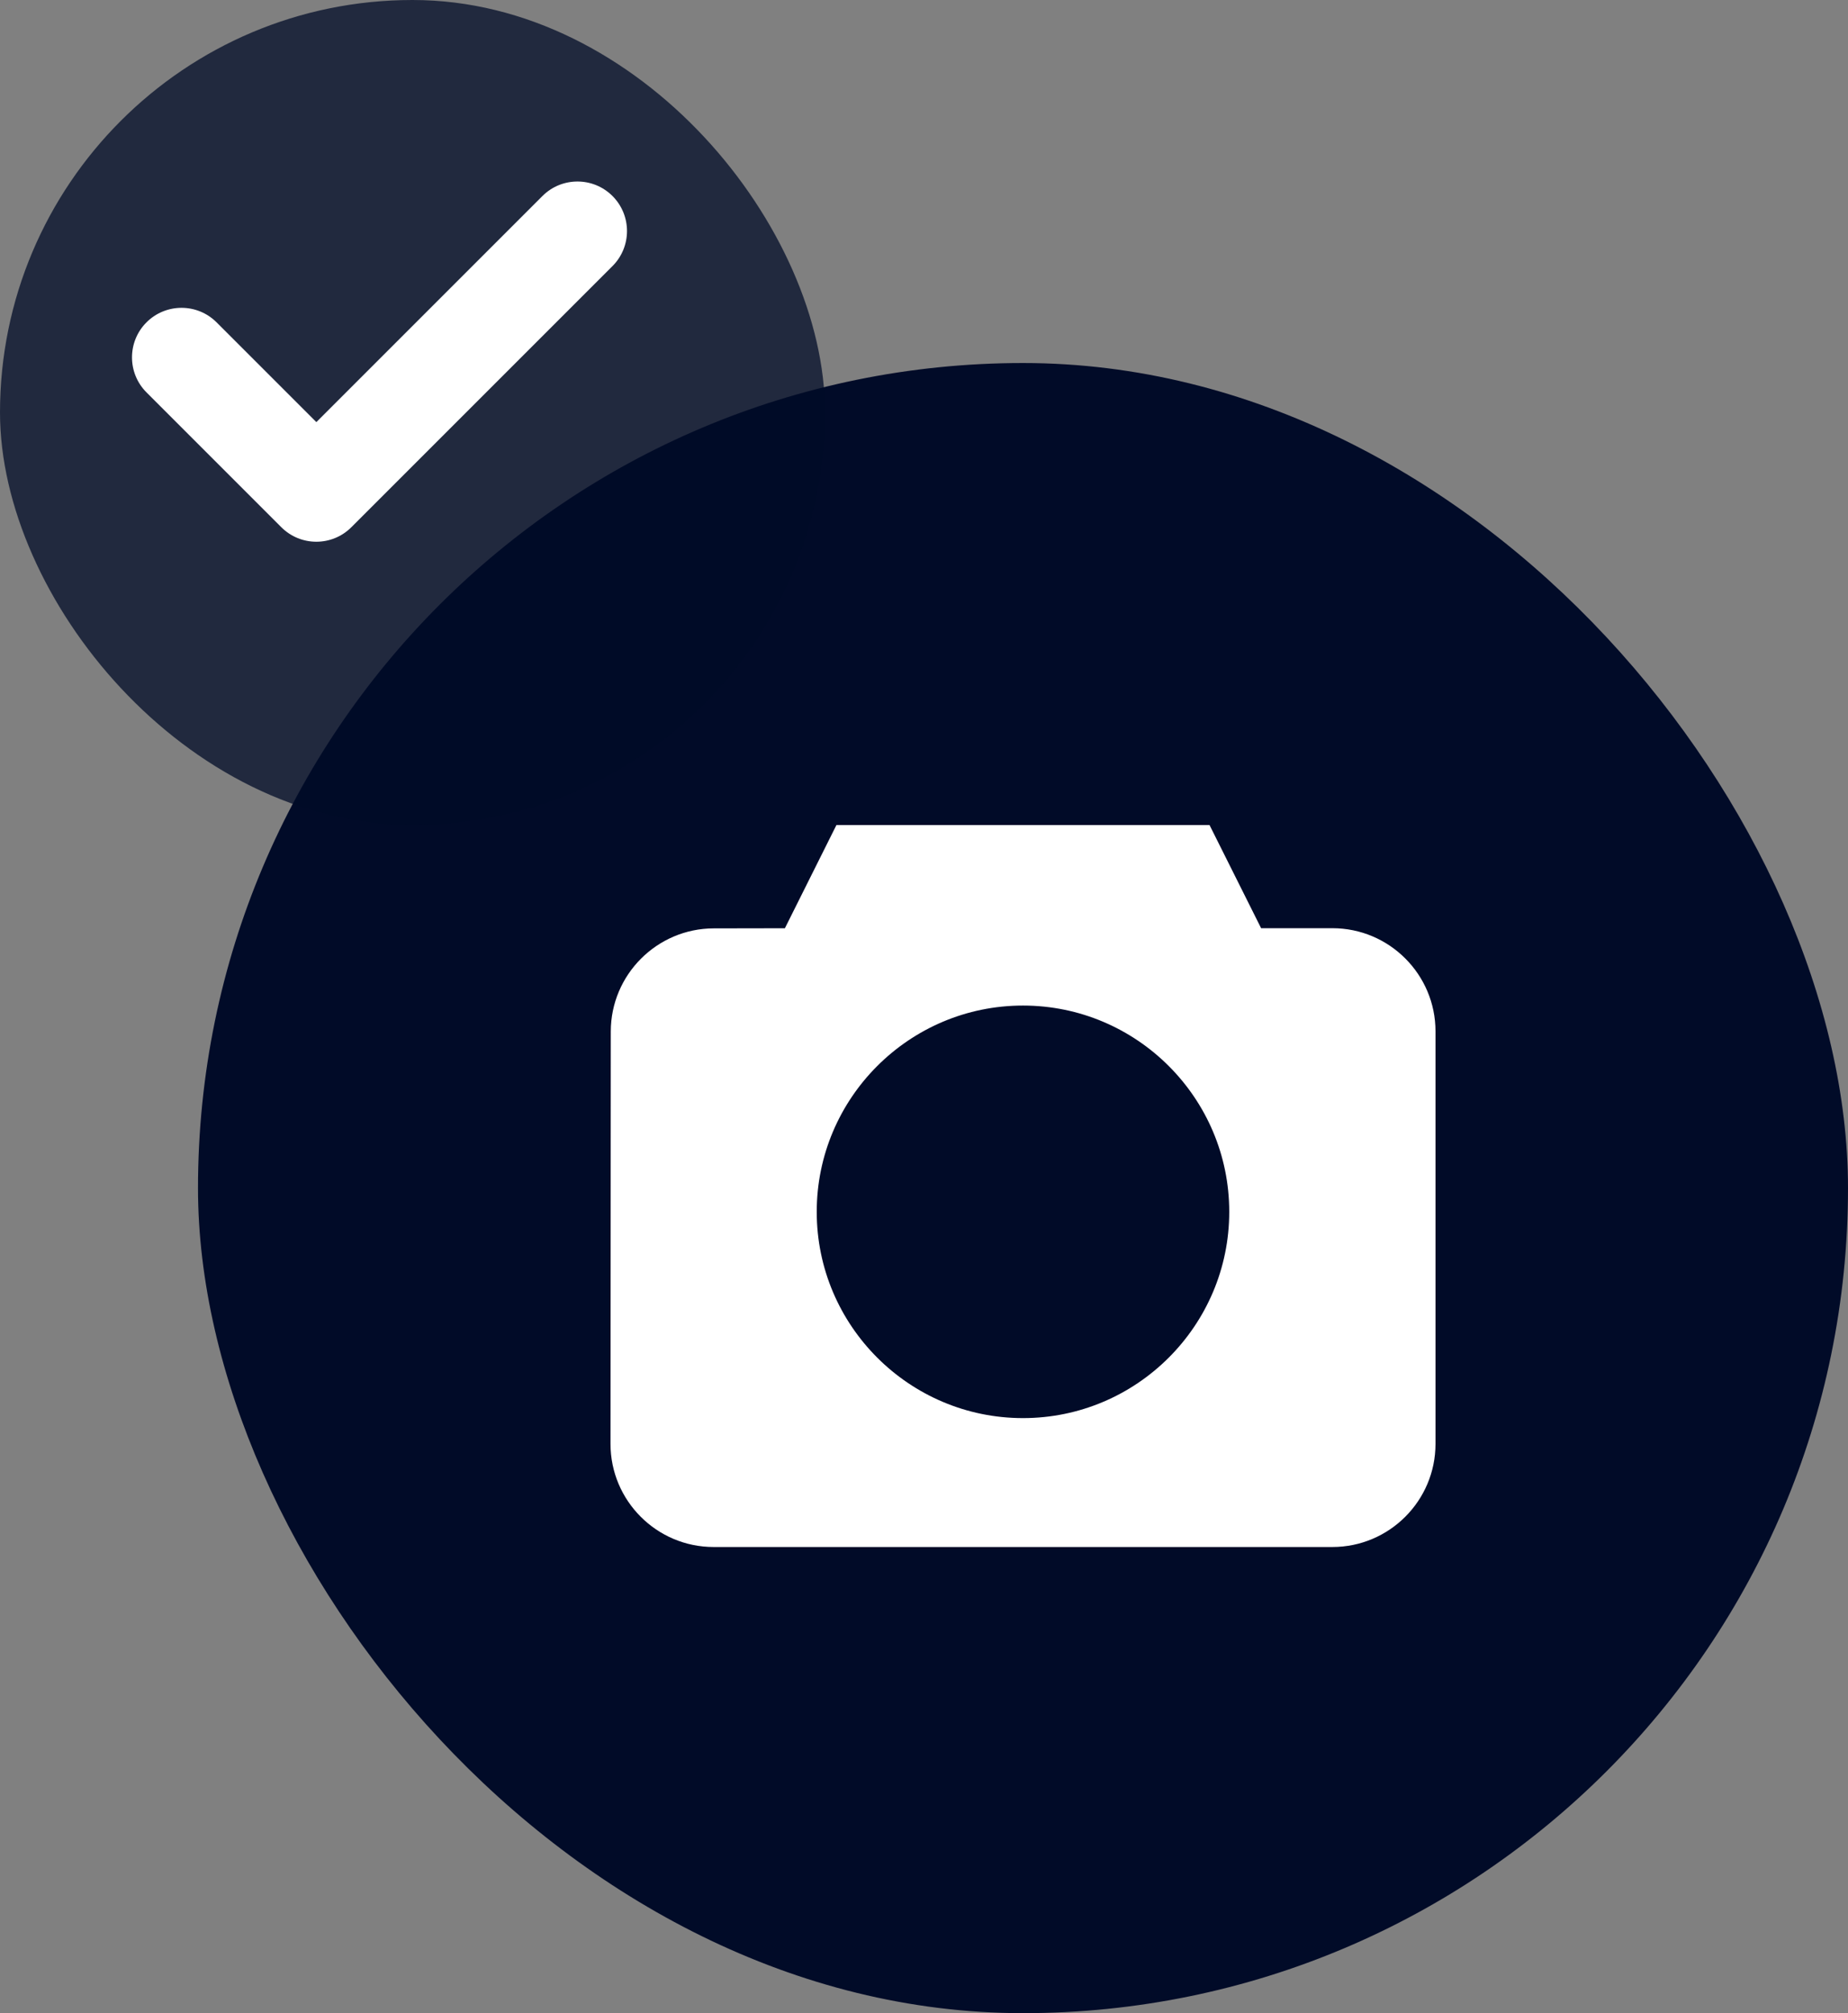 <svg width="112" height="122" viewBox="0 0 112 122" fill="none" xmlns="http://www.w3.org/2000/svg">
<rect x="0" y="0" width="112" height="122" fill="#808080" stroke="none"/>
<rect x="12" y="22" width="100" height="100" rx="50" fill="#010B28"/>
<path d="M80.75 56.25H76.431L73.305 50H50.692L47.569 56.253L43.256 56.261C39.818 56.267 37.02 59.069 37.017 62.508L37 87.5C37 90.947 39.803 93.751 43.25 93.751H80.75C84.197 93.751 87 90.948 87 87.501V62.5C87 59.053 84.197 56.25 80.75 56.25ZM61.999 85.939C55.106 85.939 49.499 80.331 49.499 73.438C49.499 66.546 55.106 60.938 61.999 60.938C68.892 60.938 74.5 66.546 74.5 73.438C74.5 80.331 68.892 85.939 61.999 85.939Z" fill="white"/>
<rect width="50" height="50" rx="25" fill="#010B28" fill-opacity="0.74"/>
<path d="M37.121 16.125L21.295 31.95C20.123 33.123 18.222 33.123 17.049 31.95L8.879 23.78C7.707 22.608 7.707 20.707 8.879 19.534C10.052 18.362 11.953 18.362 13.125 19.534L19.173 25.581L32.875 11.879C34.047 10.707 35.949 10.707 37.121 11.879C38.293 13.052 38.293 14.952 37.121 16.125Z" fill="white"/>
</svg>
